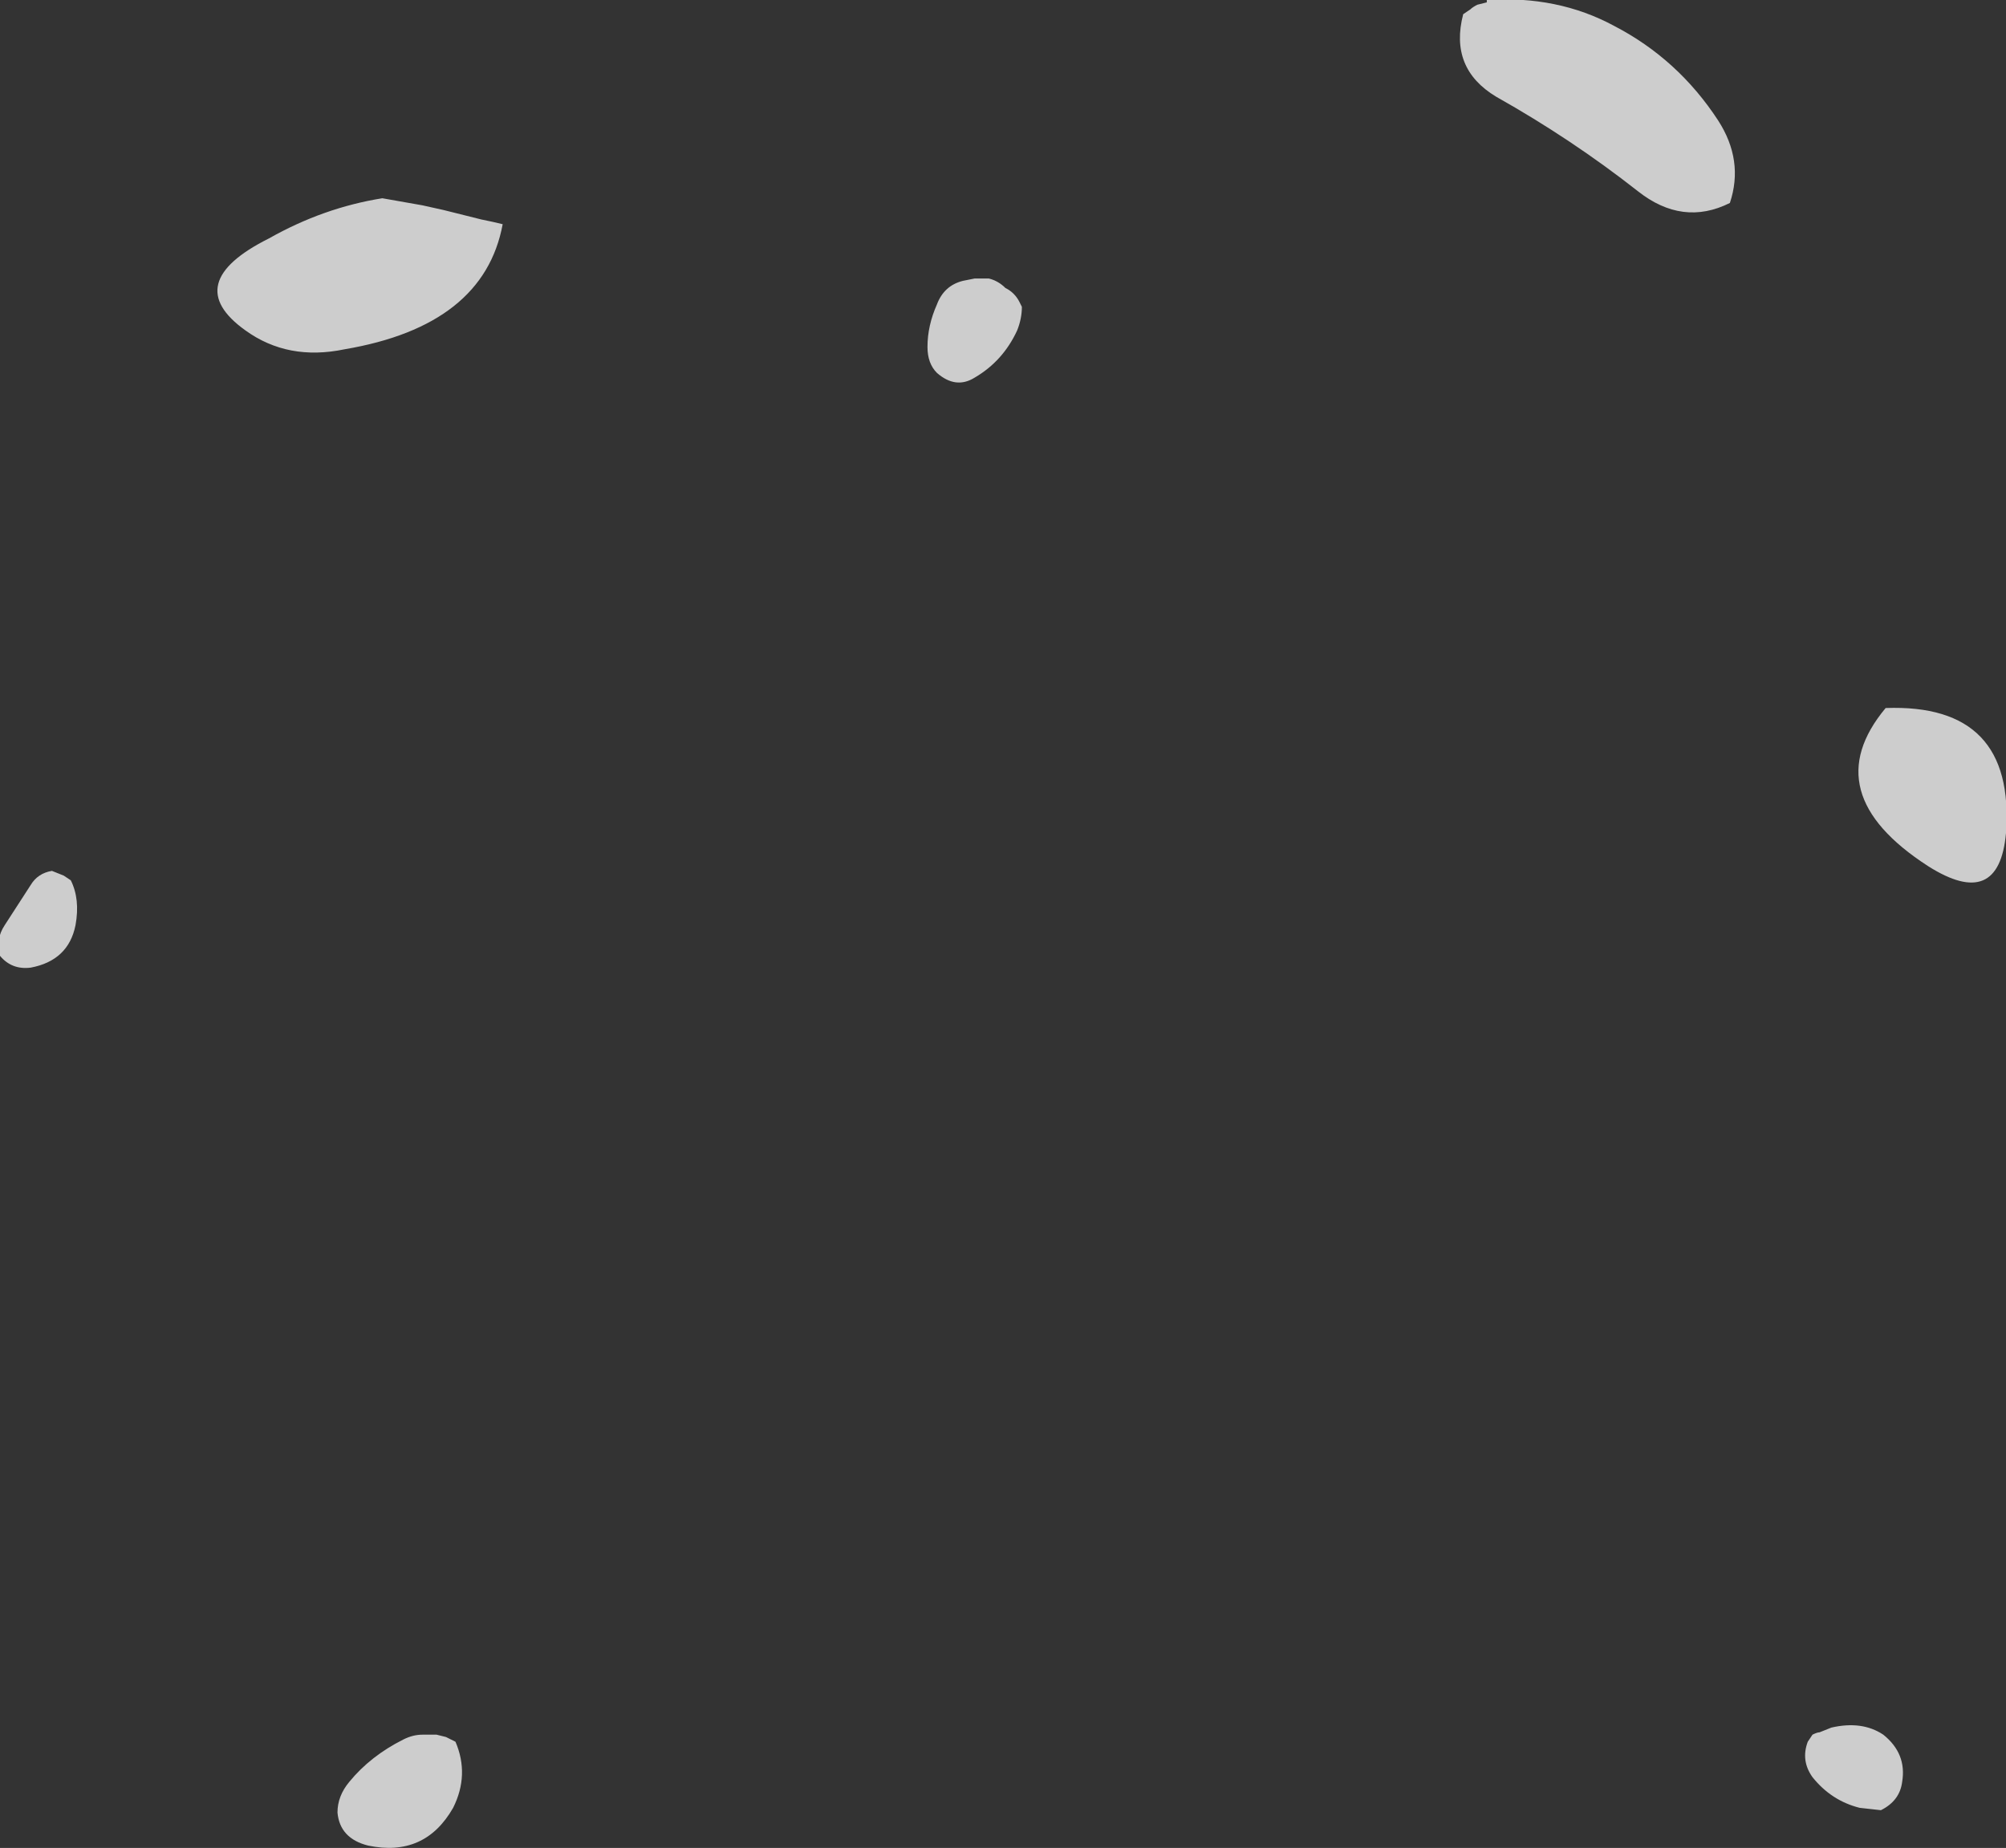 <?xml version="1.0" encoding="UTF-8" standalone="no"?>
<svg xmlns:ffdec="https://www.free-decompiler.com/flash" xmlns:xlink="http://www.w3.org/1999/xlink" ffdec:objectType="shape" height="39.15px" width="42.5px" xmlns="http://www.w3.org/2000/svg">
  <rect width="100%" height="100%" fill="#333333" stroke="none"/>
  <g transform="matrix(1.0, 0.0, 0.0, 1.0, 22.8, 42.55)">
    <path d="M8.7 -42.5 L8.7 -42.55 Q10.2 -42.65 11.4 -42.0 12.75 -41.3 13.6 -40.0 14.15 -39.15 13.85 -38.25 12.85 -37.75 11.9 -38.5 10.5 -39.6 8.9 -40.5 7.9 -41.1 8.2 -42.25 L8.35 -42.35 Q8.4 -42.4 8.5 -42.45 L8.7 -42.5 M18.05 -24.2 Q15.65 -25.75 17.15 -27.55 19.9 -27.65 19.7 -24.9 19.55 -23.25 18.05 -24.2 M17.1 -5.8 Q17.6 -5.4 17.5 -4.8 17.45 -4.4 17.05 -4.2 L16.6 -4.25 Q16.0 -4.4 15.6 -4.9 15.35 -5.25 15.5 -5.65 L15.6 -5.8 Q15.7 -5.85 15.75 -5.85 L16.0 -5.95 Q16.65 -6.1 17.1 -5.8 M-13.85 -38.2 L-13.4 -38.1 -12.6 -37.9 Q-12.35 -37.85 -12.15 -37.8 -12.55 -35.65 -15.5 -35.15 -16.7 -34.9 -17.6 -35.55 -19.0 -36.55 -17.1 -37.5 -15.95 -38.15 -14.7 -38.35 L-13.85 -38.2 M-1.85 -36.65 Q-1.65 -36.6 -1.5 -36.45 -1.3 -36.35 -1.2 -36.15 L-1.15 -36.05 Q-1.15 -35.8 -1.25 -35.55 -1.55 -34.9 -2.15 -34.55 -2.55 -34.3 -2.95 -34.65 -3.15 -34.85 -3.15 -35.2 -3.15 -35.65 -2.95 -36.1 -2.8 -36.5 -2.4 -36.6 L-2.15 -36.65 -1.85 -36.65 M-21.45 -24.0 L-21.3 -23.9 Q-21.1 -23.5 -21.2 -22.95 -21.35 -22.2 -22.15 -22.05 -22.55 -22.0 -22.8 -22.3 -22.9 -22.65 -22.7 -22.95 L-22.15 -23.8 Q-22.0 -24.05 -21.7 -24.1 L-21.45 -24.0 M-13.55 -5.8 L-13.35 -5.75 -13.15 -5.65 Q-12.85 -4.95 -13.2 -4.25 -13.8 -3.2 -15.0 -3.45 -15.6 -3.6 -15.65 -4.15 -15.65 -4.5 -15.4 -4.8 -14.95 -5.35 -14.25 -5.7 -14.05 -5.8 -13.85 -5.8 L-13.55 -5.8" fill="#ffffff" fill-opacity="0.753" fill-rule="evenodd" stroke="none"/>
  </g>
</svg>
